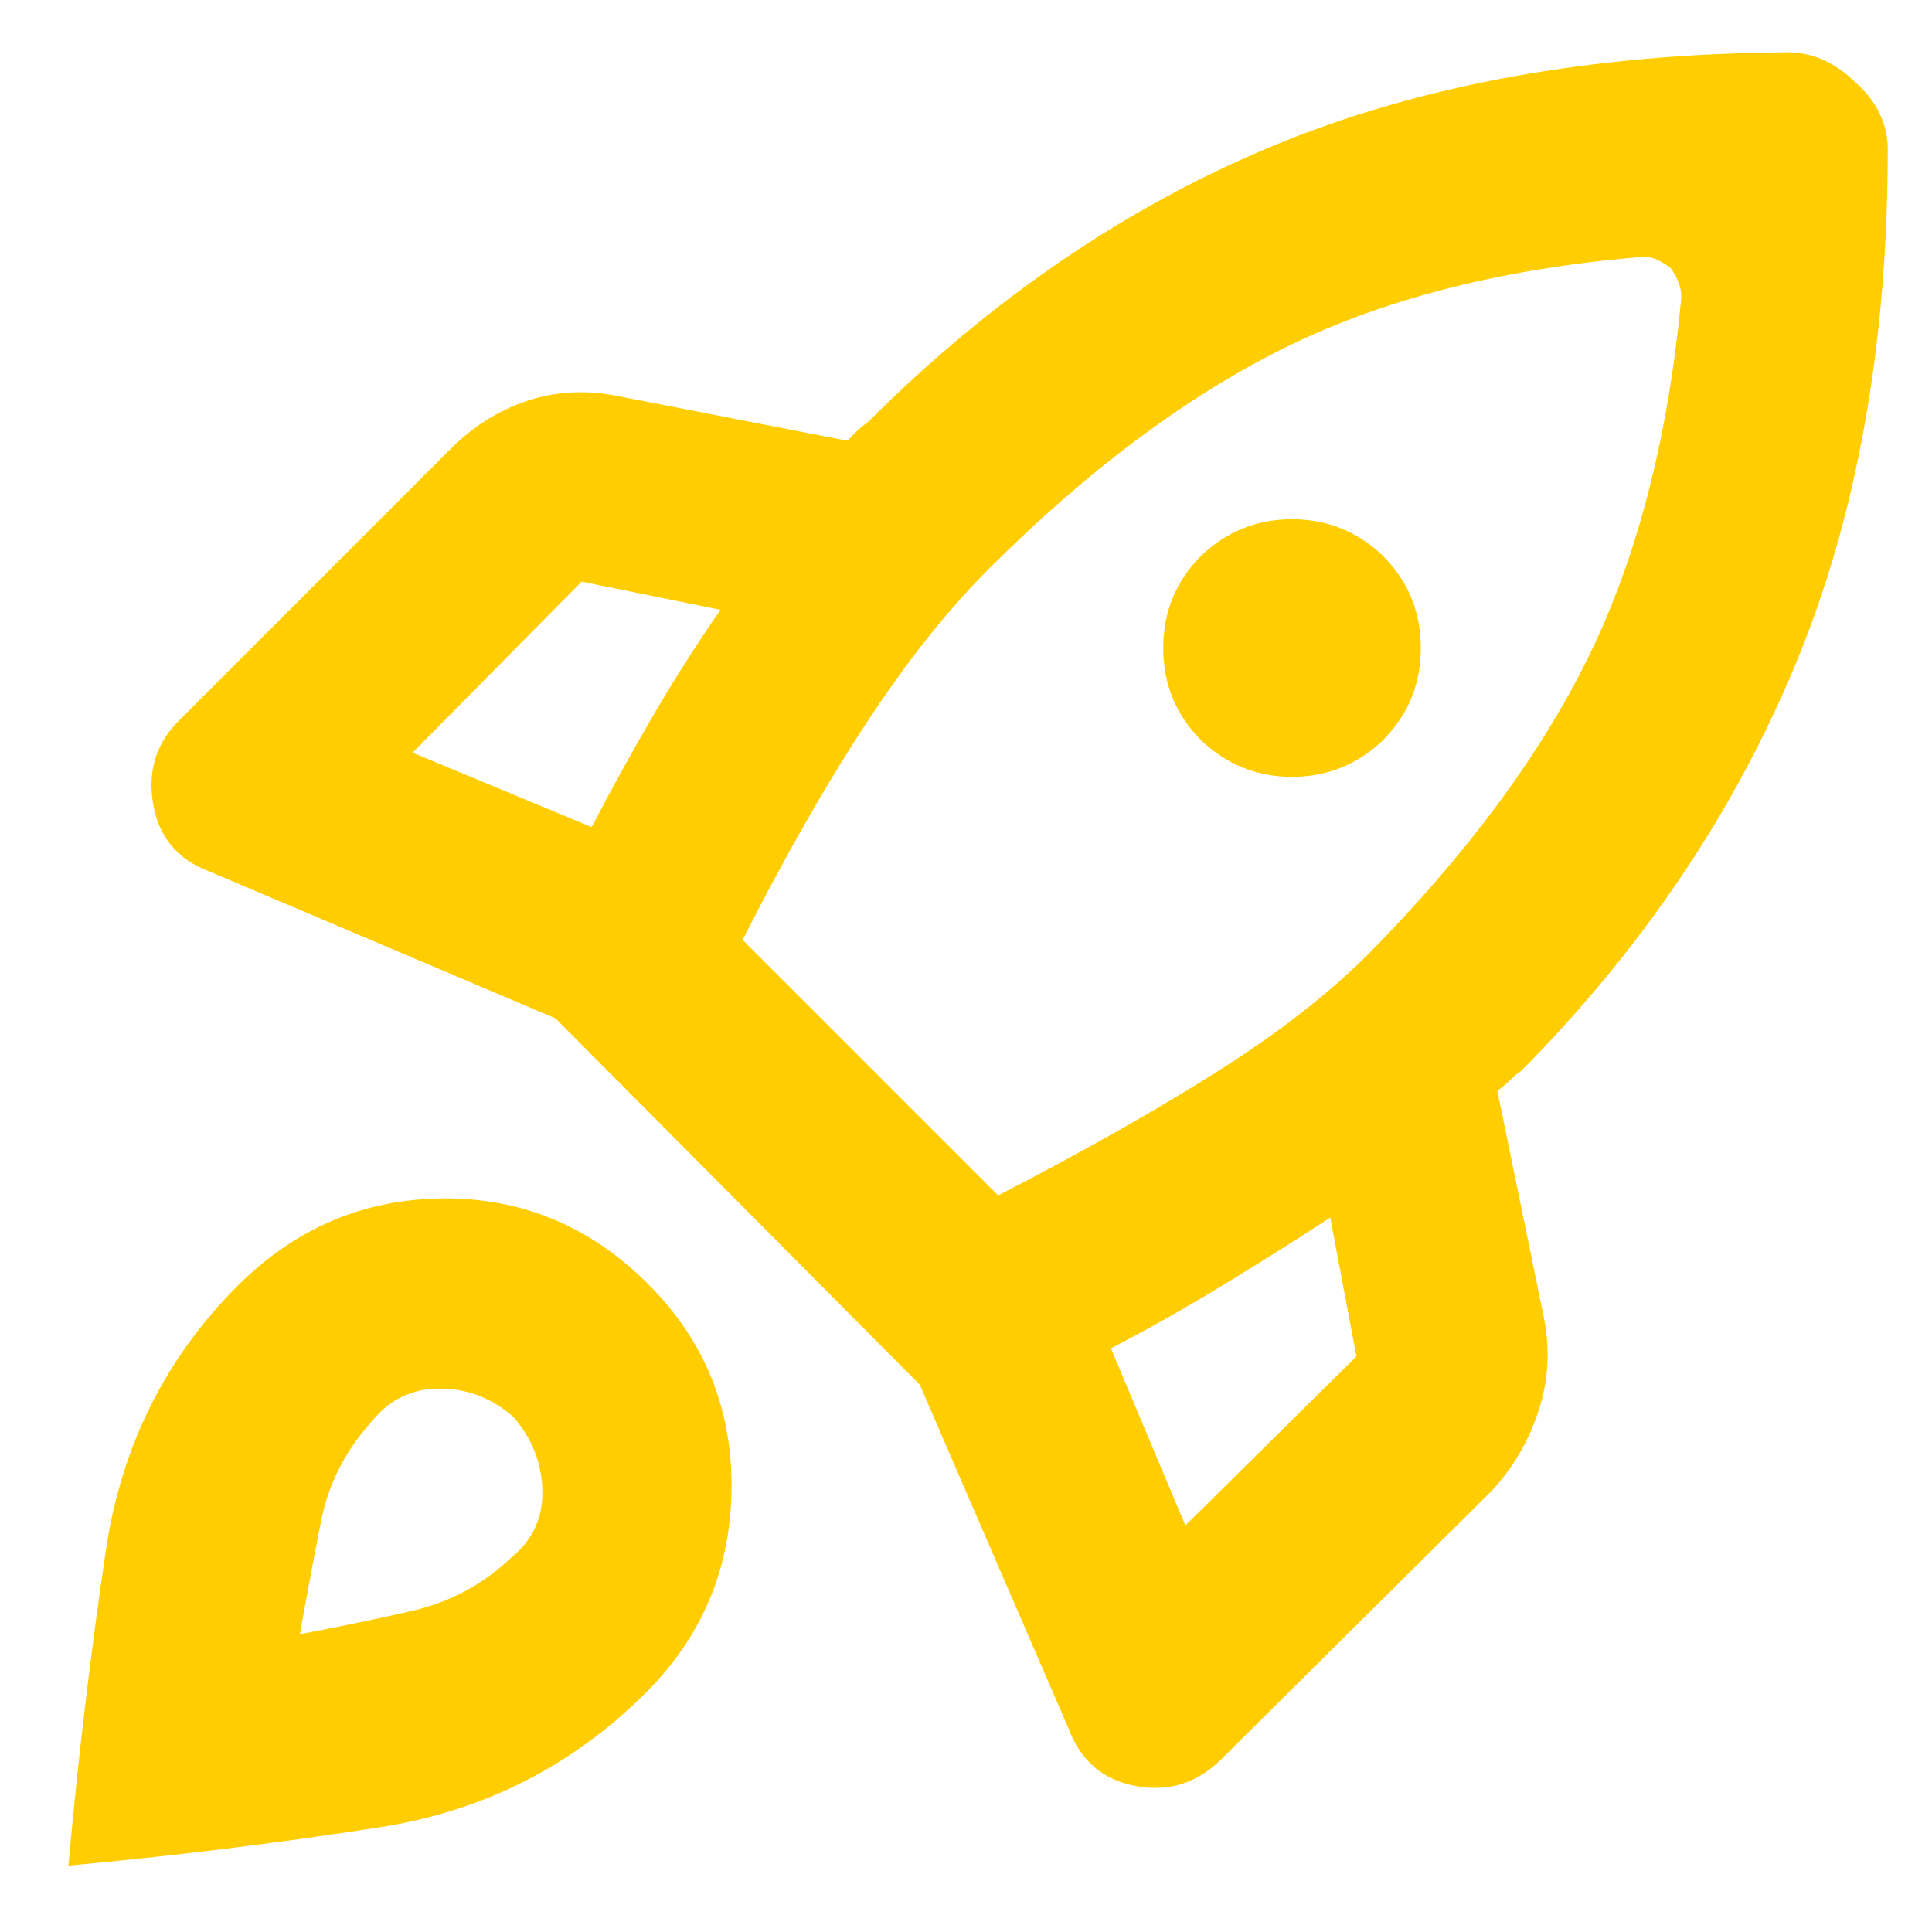 <svg xmlns="http://www.w3.org/2000/svg" height="48" viewBox="0 -960 960 960" width="48"><path fill="rgb(255, 205, 0)" d="M294-549q14-27 30-54.5t34-53.5l-69-14-84 85 89 37Zm518-283q-102 9-175 45.5T491-677q-30 30-60 75.5T369-493l127 127q62-32 108-61t76-59q73-74 109-147t46-175q1-6-.5-10.5T830-827q-4-3-8-4.5t-10-.5ZM597-592q-19-19-19-46t19-46q19-18 45-18t45 18q19 19 19 46t-19 46q-19 18-45 18t-45-18Zm-45 302 37 88 85-84-13-69q-26 17-54 34t-55 31Zm386-596q0 146-46 256.5T756-428q-3 2-6 5t-6 5l23 112q5 24-2.5 47T741-219L607-86q-18 18-42.5 13.5T531-101l-74-171-181-182-172-73q-24-9-28-34t14-42l134-134q17-17 38.5-24t45.5-2l113 22 4.5-4.5q2.5-2.5 5.5-4.5 92-92 201.5-137.5T888-934q10 0 18.5 4t15.5 11q8 7 12 15.5t4 17.5ZM118-321q43-43 102-43.5T322-322q42 42 41.5 101.5T321-119q-55 55-132.5 67T34-33q7-78 18.5-156T118-321Zm67 67q-20 22-25.5 50T149-148q27-5 55.5-11.5T254-186q16-13 15.5-33.5T255-256q-16-14-36.5-14T185-254Z"/></svg>